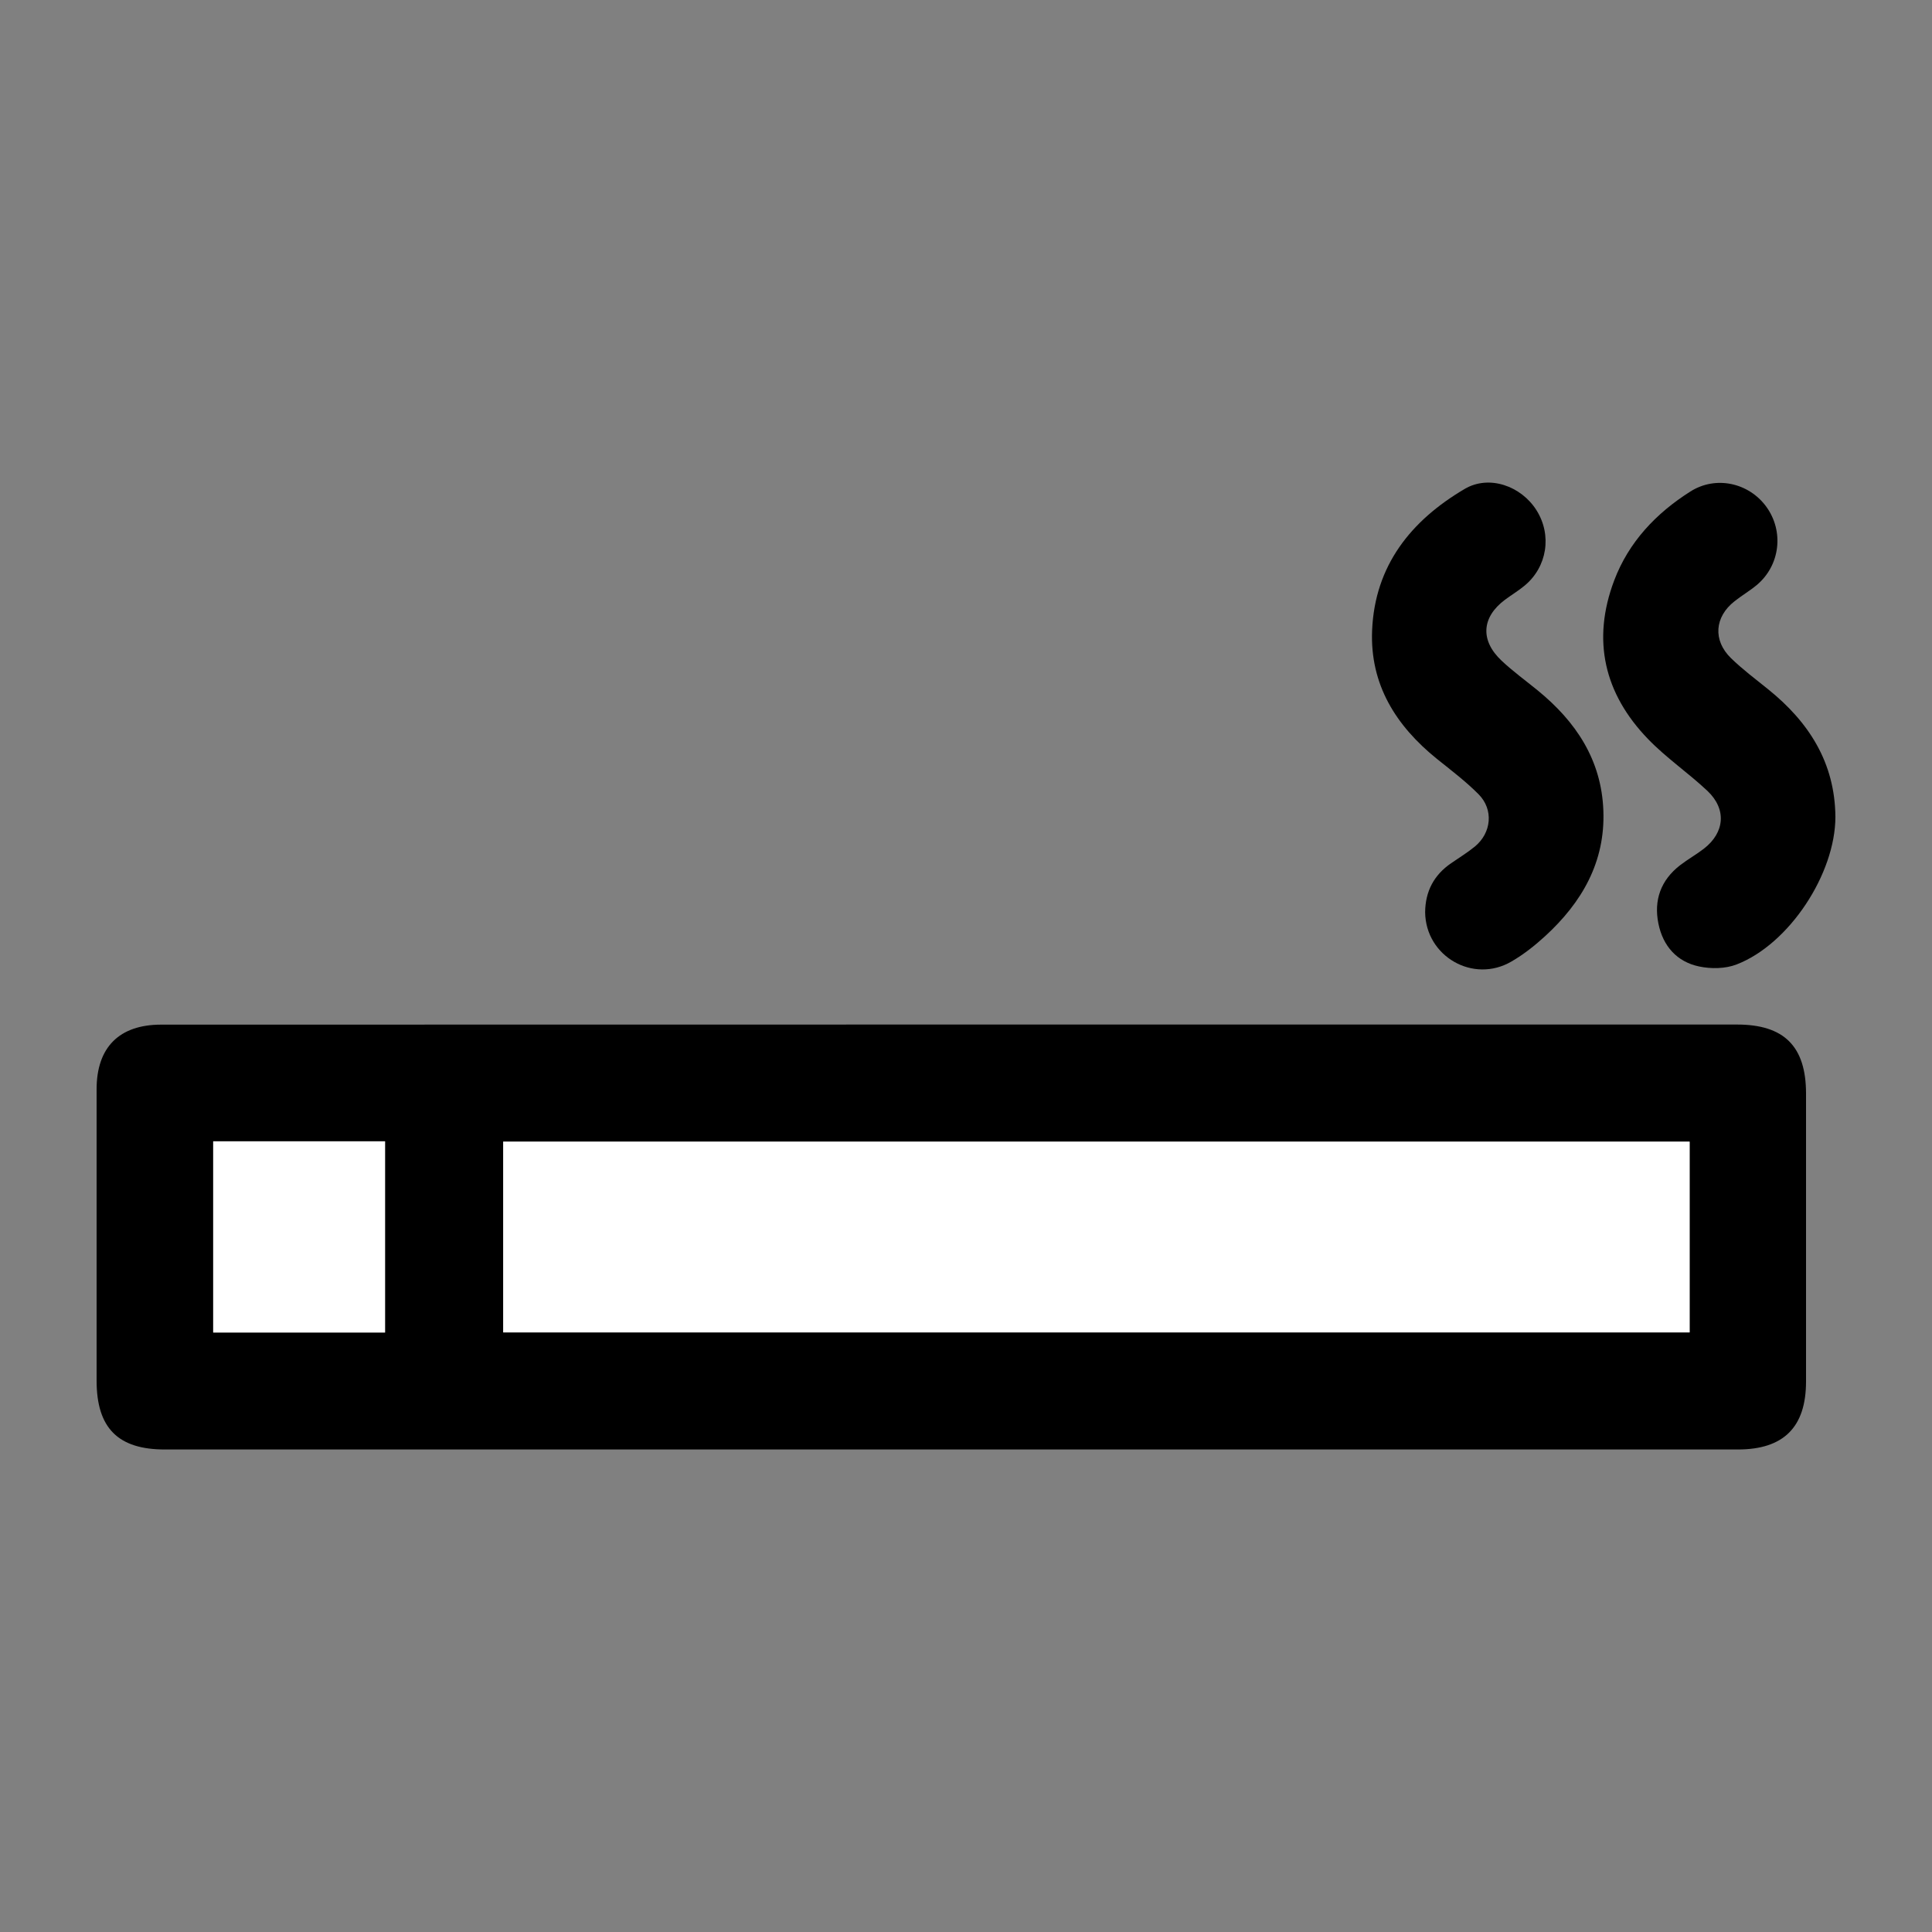 <?xml version="1.0" encoding="utf-8"?>
<!-- Generator: Adobe Illustrator 25.4.1, SVG Export Plug-In . SVG Version: 6.00 Build 0)  -->
<!DOCTYPE svg PUBLIC "-//W3C//DTD SVG 1.1//EN" "http://www.w3.org/Graphics/SVG/1.1/DTD/svg11.dtd">
<svg version="1.1" id="레이어_1" xmlns:x="http://ns.adobe.com/Extensibility/1.0/" xmlns:i="http://ns.adobe.com/AdobeIllustrator/10.0/" xmlns:graph="http://ns.adobe.com/Graphs/1.0/"
	 xmlns="http://www.w3.org/2000/svg" xmlns:xlink="http://www.w3.org/1999/xlink" x="0px" y="0px" width="20px" height="20px"
	 viewBox="0 0 20 20" style="enable-background:new 0 0 20 20;" xml:space="preserve">
<rect x="0" y="0" width="20" height="20" fill="#808080" stroke="none"/>
<style type="text/css">
	.st0{fill:#FFFFFF;}
</style>
<g>
	<path d="M9.85,10.606c2.711,0,5.422,0,8.132,0c0.487,0,0.713,0.226,0.714,0.712c0,0.994,0,1.989,0,2.983
		c0,0.473-0.232,0.704-0.706,0.704c-5.427,0-10.854,0-16.281,0C1.222,15.006,1,14.783,1,14.292c0-1.005,0-2.011,0-3.016
		c0-0.435,0.235-0.669,0.668-0.669C4.395,10.606,7.123,10.606,9.85,10.606z M17.491,11.818c-4.103,0-8.193,0-12.282,0
		c0,0.665,0,1.319,0,1.975c4.098,0,8.187,0,12.282,0C17.491,13.133,17.491,12.484,17.491,11.818z M2.207,13.794
		c0.604,0,1.194,0,1.779,0c0-0.669,0-1.326,0-1.979c-0.6,0-1.186,0-1.779,0C2.207,12.477,2.207,13.13,2.207,13.794z"/>
	<path d="M14.753,9.443c0.002-0.216,0.091-0.385,0.269-0.507c0.082-0.057,0.168-0.109,0.245-0.172
		c0.173-0.142,0.197-0.383,0.039-0.542c-0.132-0.133-0.284-0.248-0.431-0.366c-0.425-0.343-0.694-0.77-0.671-1.33
		c0.028-0.672,0.403-1.138,0.959-1.465c0.252-0.148,0.583-0.031,0.742,0.22c0.163,0.257,0.112,0.588-0.123,0.782
		c-0.064,0.053-0.136,0.096-0.203,0.146C15.337,6.39,15.321,6.63,15.545,6.84c0.117,0.11,0.248,0.205,0.373,0.307
		c0.396,0.323,0.661,0.72,0.68,1.245c0.02,0.533-0.223,0.951-0.604,1.3c-0.106,0.097-0.221,0.188-0.345,0.26
		C15.253,10.186,14.758,9.901,14.753,9.443z"/>
	<path d="M19,8.455c0,0.59-0.478,1.319-1.023,1.529c-0.116,0.045-0.264,0.047-0.387,0.021c-0.231-0.048-0.375-0.212-0.422-0.443
		c-0.05-0.244,0.025-0.451,0.224-0.605c0.079-0.061,0.167-0.11,0.246-0.171c0.217-0.168,0.238-0.41,0.036-0.6
		c-0.198-0.186-0.426-0.341-0.614-0.536c-0.454-0.47-0.583-1.024-0.35-1.641c0.15-0.397,0.433-0.696,0.789-0.921
		c0.263-0.167,0.605-0.091,0.786,0.158c0.185,0.255,0.143,0.608-0.1,0.811c-0.072,0.06-0.155,0.108-0.229,0.167
		c-0.207,0.162-0.226,0.405-0.037,0.589c0.119,0.116,0.253,0.216,0.383,0.321C18.725,7.474,18.995,7.894,19,8.455z"/>
	<path class="st0" d="M17.491,11.818c0,0.665,0,1.314,0,1.975c-4.095,0-8.184,0-12.282,0c0-0.657,0-1.31,0-1.975
		C9.298,11.818,13.388,11.818,17.491,11.818z"/>
	<path class="st0" d="M2.207,13.794c0-0.664,0-1.317,0-1.979c0.593,0,1.18,0,1.779,0c0,0.653,0,1.31,0,1.979
		C3.401,13.794,2.811,13.794,2.207,13.794z"/>
</g>
</svg>

